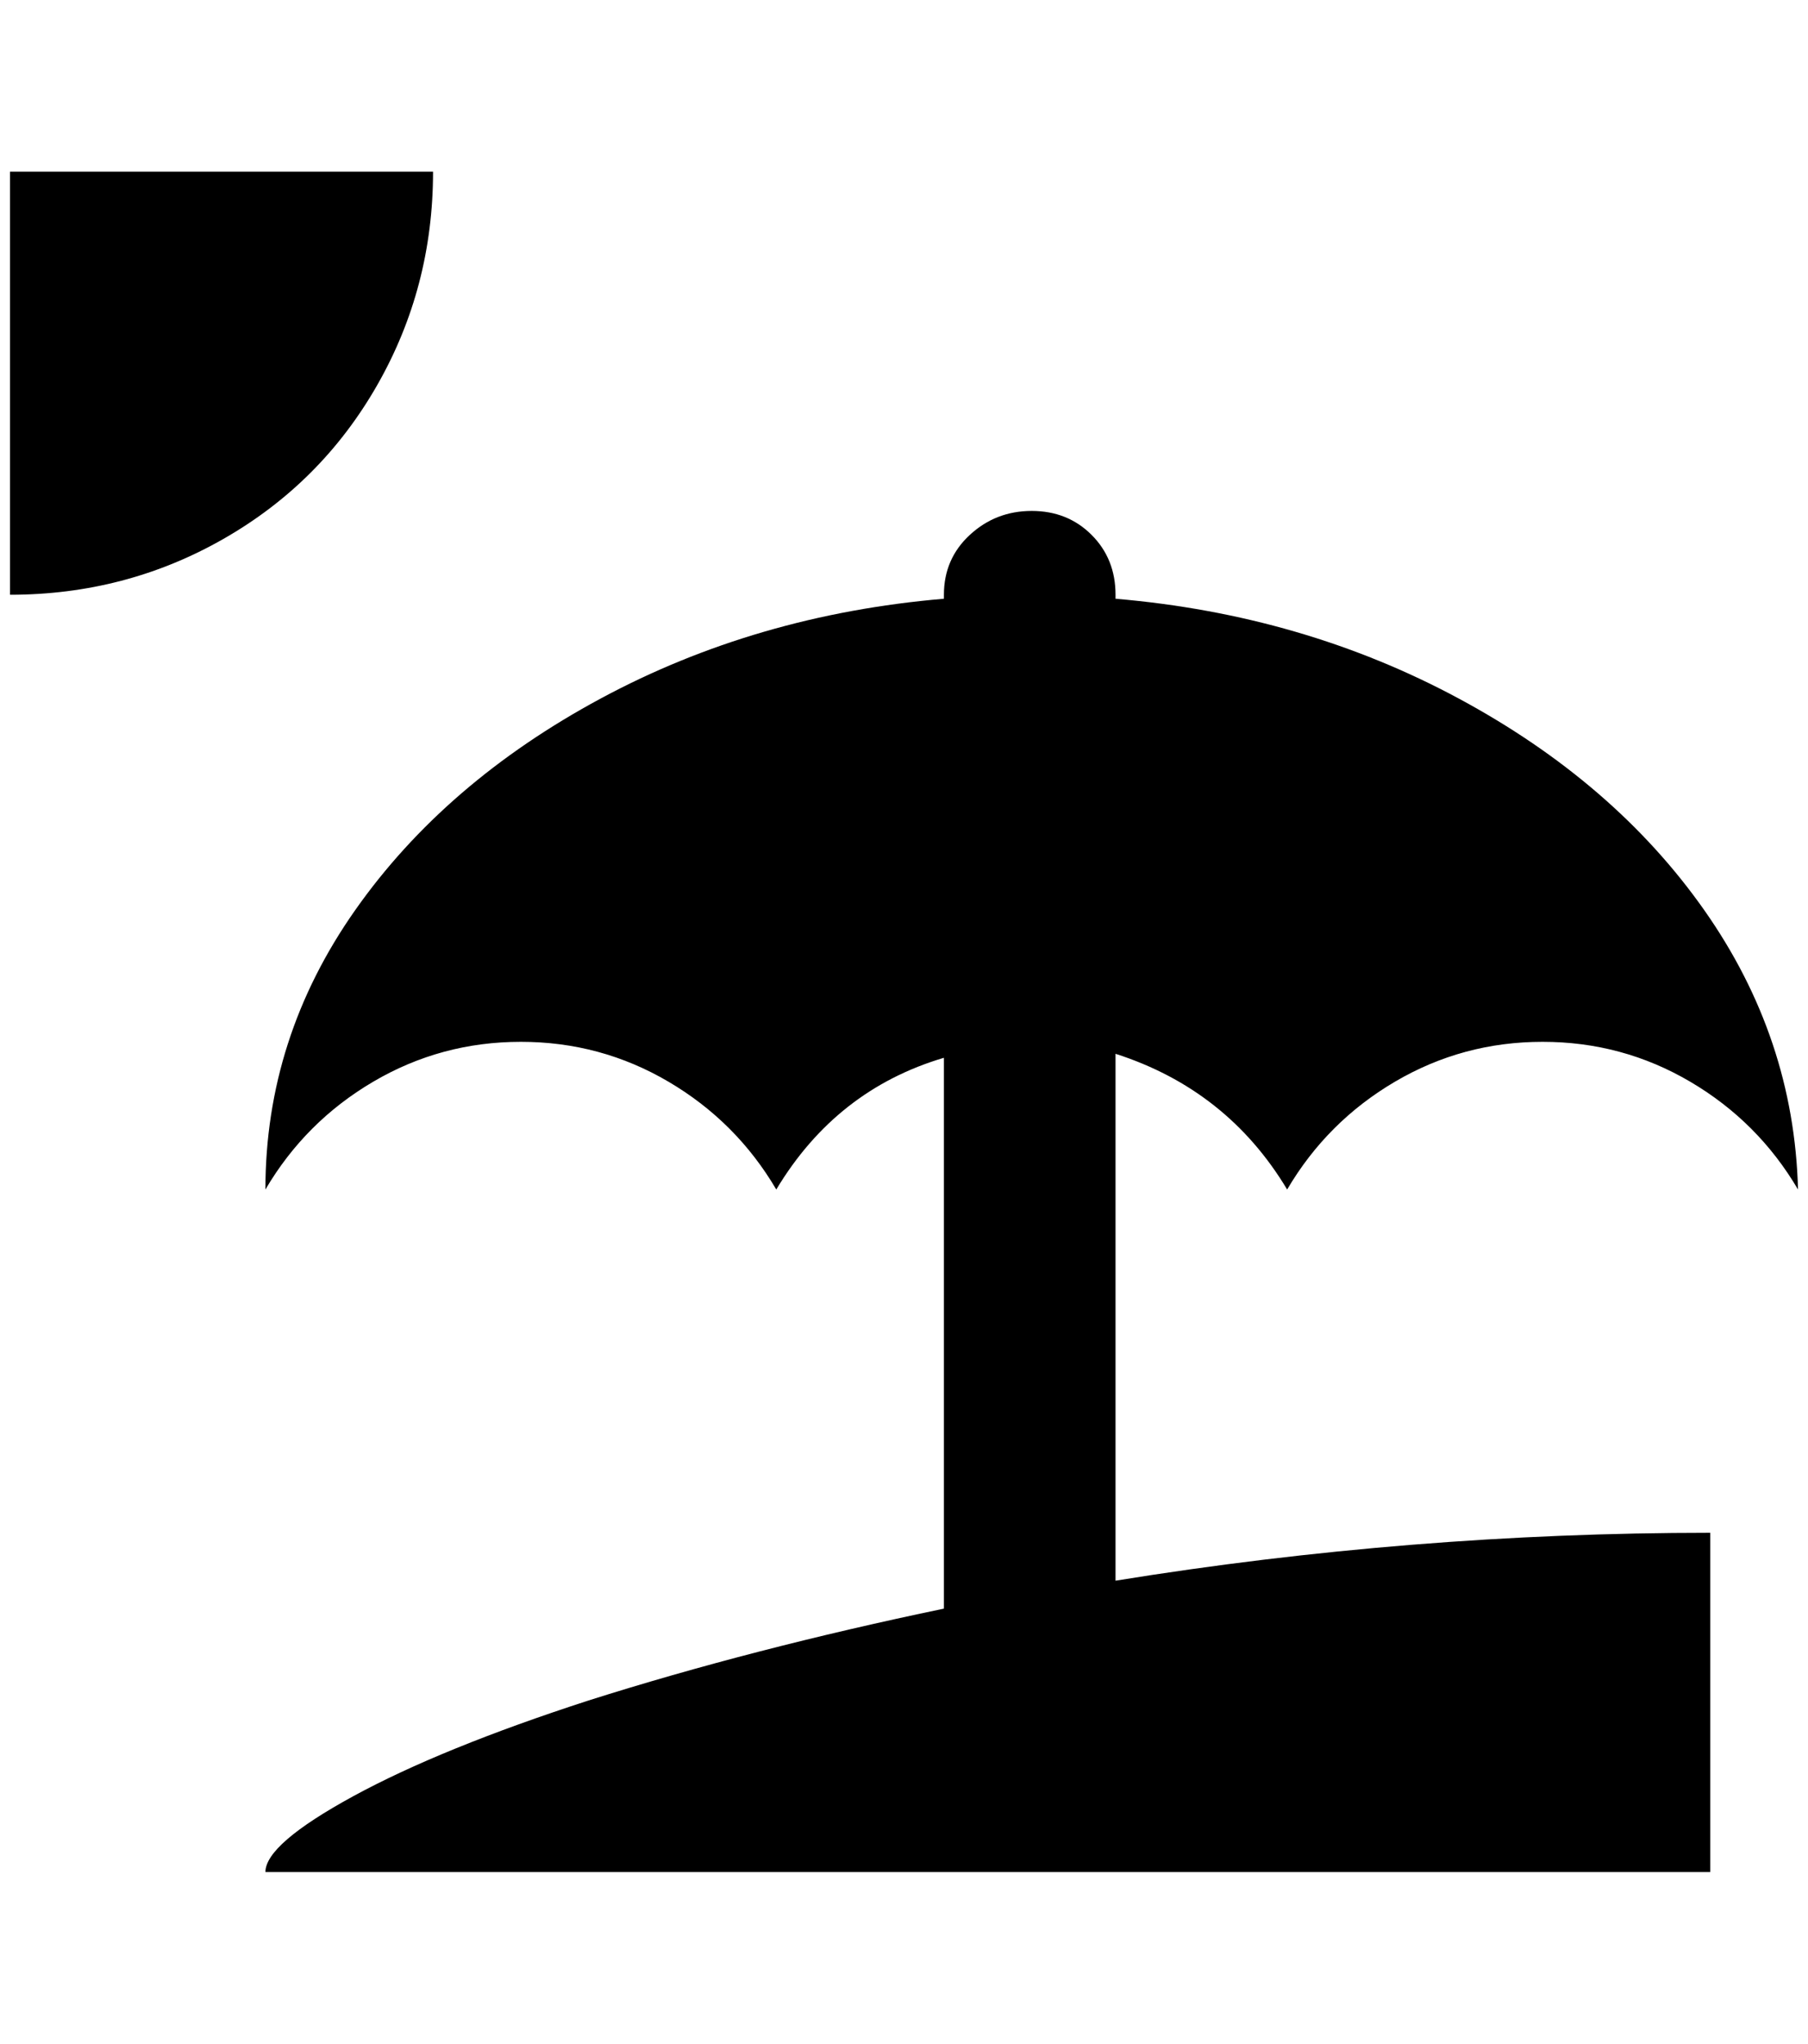 <?xml version="1.0" standalone="no"?>
<!DOCTYPE svg PUBLIC "-//W3C//DTD SVG 1.1//EN" "http://www.w3.org/Graphics/SVG/1.1/DTD/svg11.dtd" >
<svg xmlns="http://www.w3.org/2000/svg" xmlns:xlink="http://www.w3.org/1999/xlink" version="1.1" viewBox="-10 0 1812 2048">
   <path fill="currentColor"
d="M1108 1584q296 -48 596 -48v340h-1448q0 -28 88 -76t236 -96q164 -52 356 -92v-552q-108 32 -168 132q-40 -68 -108 -108t-148 -40t-148 40t-108 108q0 -152 90 -280t246 -212t344 -100v-4q0 -36 26 -60t62 -24t60 24t24 60v4q188 16 344 100t246 212t94 280
q-40 -68 -108 -108t-148 -40t-148 40t-108 108q-60 -100 -172 -136v528zM424 172q0 116 -56 214t-154 154t-214 56v-424h424z" />
</svg>
